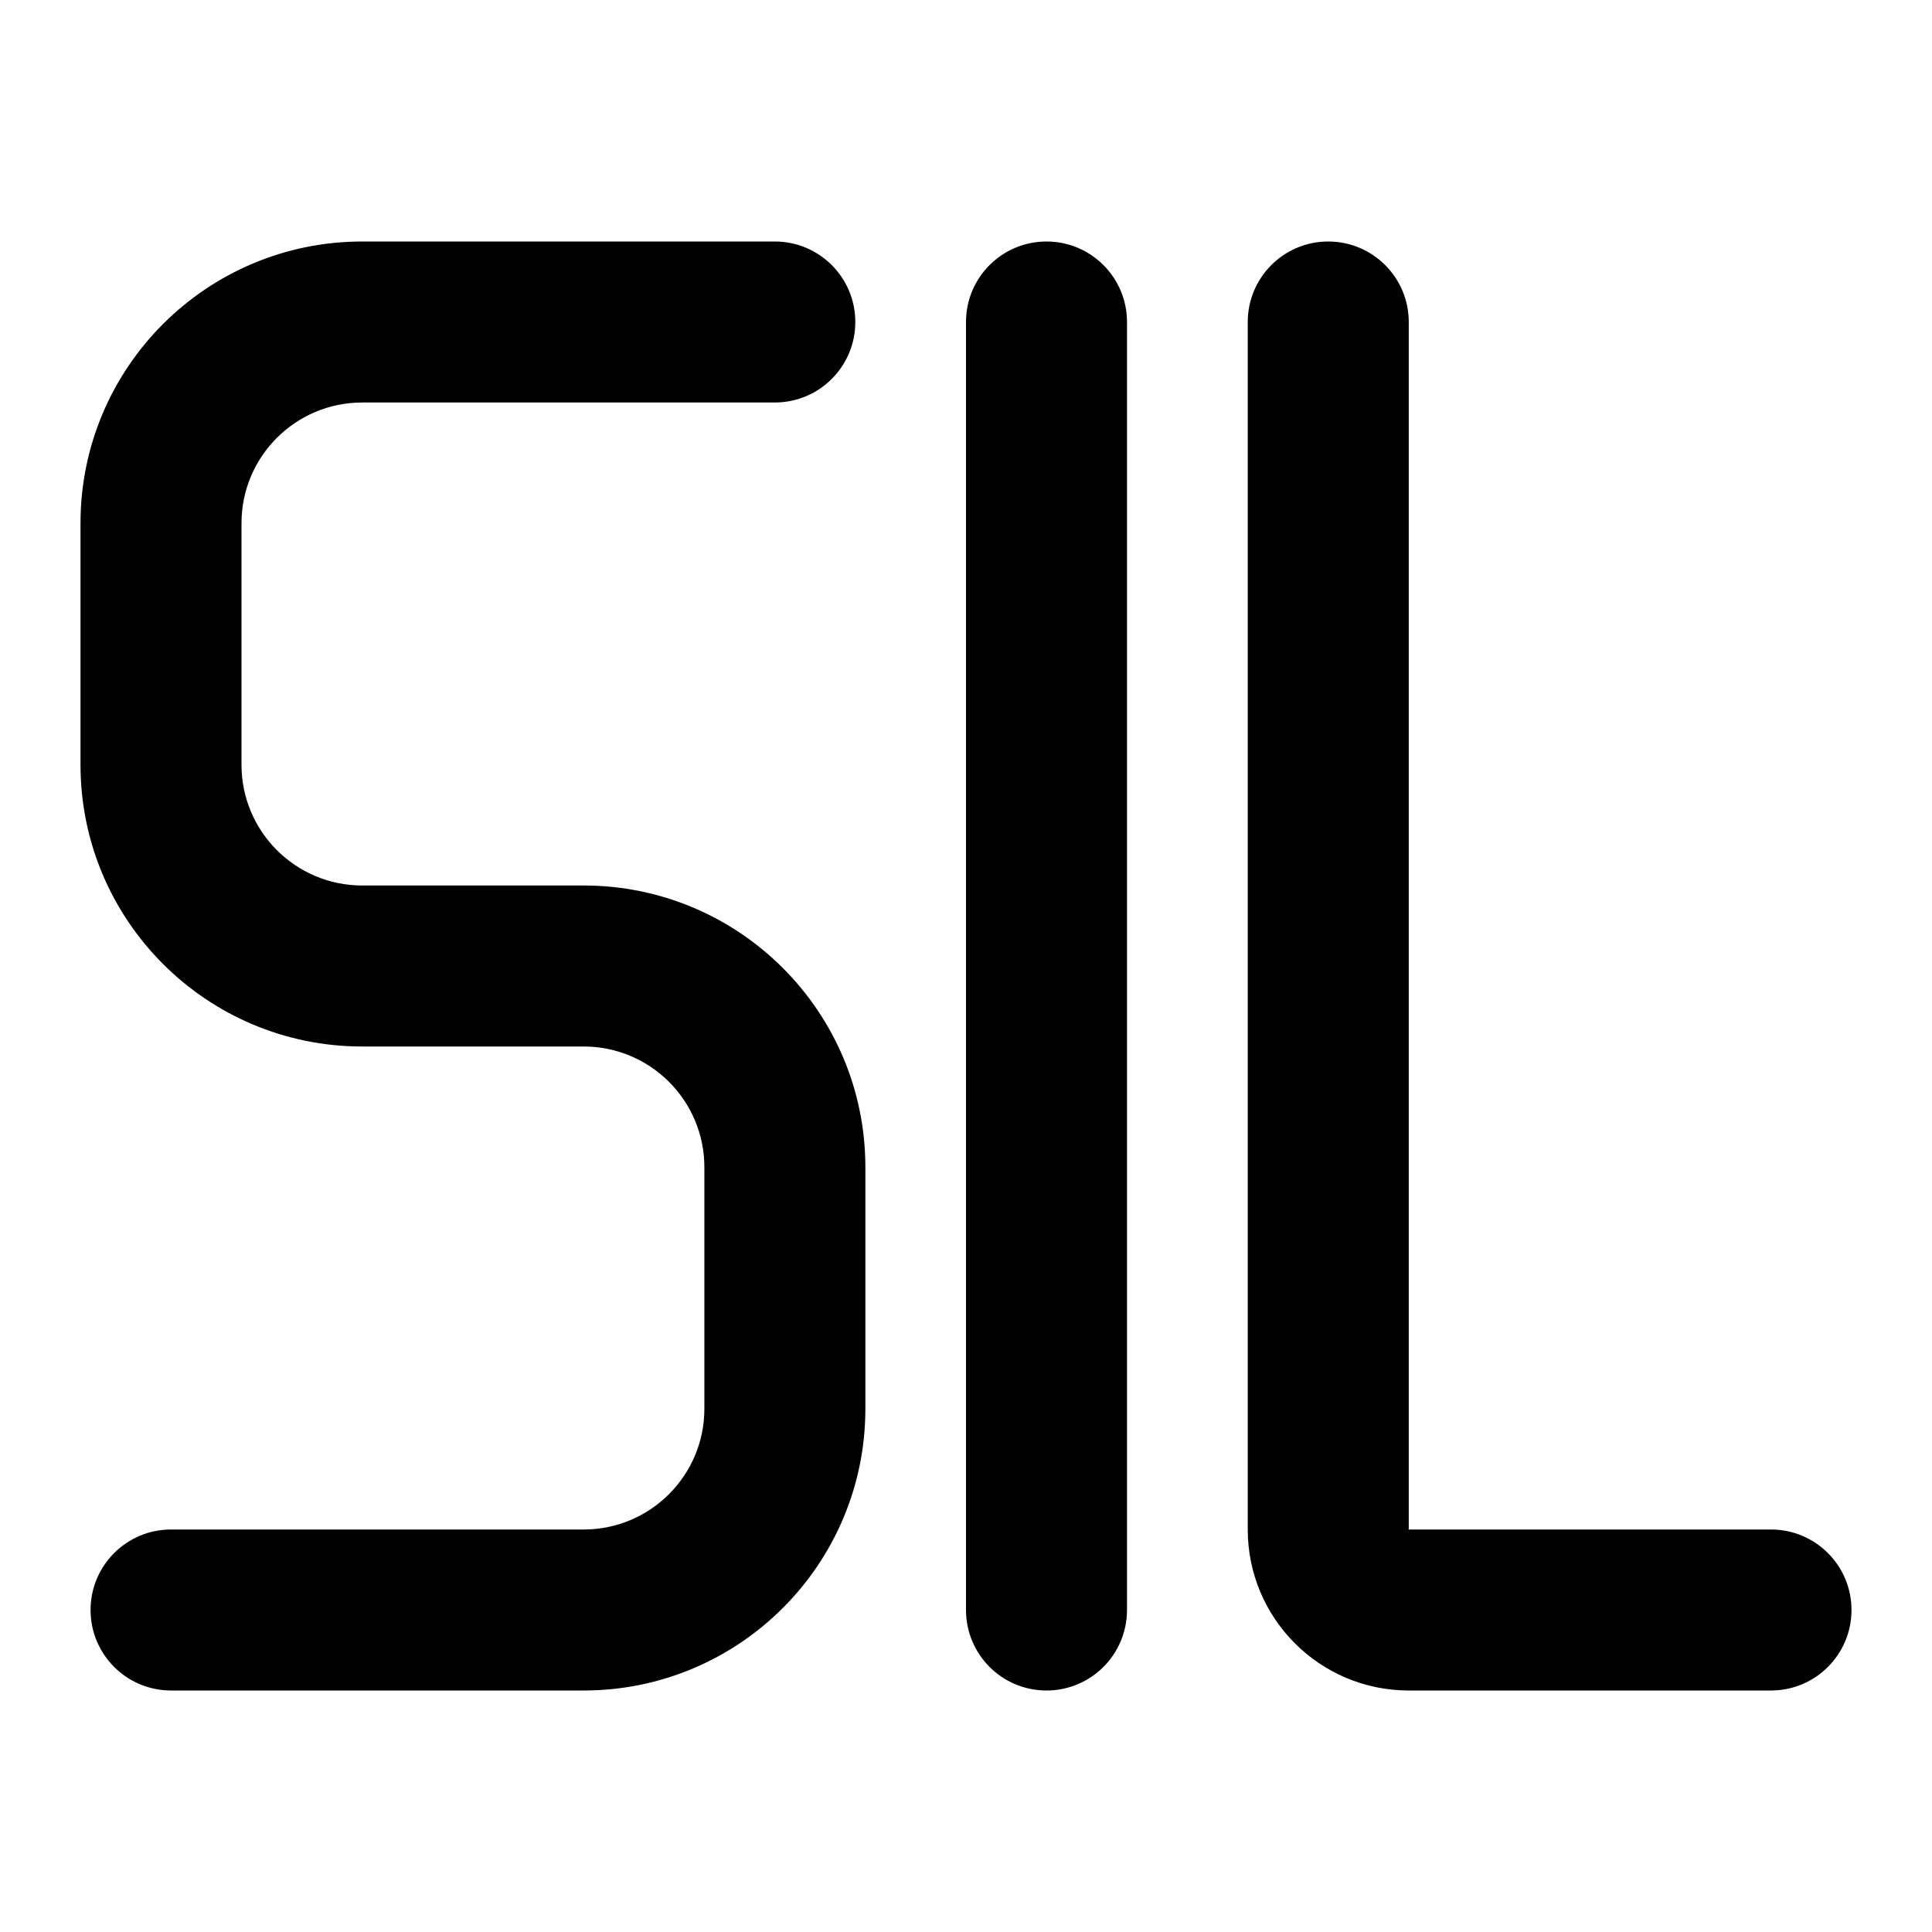 <svg xmlns="http://www.w3.org/2000/svg" xmlns:xlink="http://www.w3.org/1999/xlink" width="48" height="48" viewBox="0 0 48 48" fill="none">
<path d="M9 26L14.5 26C16.157 26 17.5 27.343 17.5 29L17.5 35C17.5 36.657 16.157 38 14.5 38L4.25 38C3.145 38 2.25 38.895 2.25 40C2.25 41.105 3.145 42 4.25 42L14.5 42C18.366 42 21.5 38.866 21.5 35L21.5 29C21.5 25.134 18.366 22 14.5 22L9 22C7.343 22 6 20.657 6 19L6 13C6 11.343 7.343 10 9 10L19.25 10C20.355 10 21.25 9.105 21.25 8C21.25 6.895 20.355 6 19.25 6L9 6C5.134 6 2 9.134 2 13L2 19C2 22.866 5.134 26 9 26ZM28 8C28 6.895 27.105 6 26 6C24.895 6 24 6.895 24 8L24 40C24 41.105 24.895 42 26 42C27.105 42 28 41.105 28 40L28 8ZM35 8C35 6.895 34.105 6 33 6C31.895 6 31 6.895 31 8L31 38C31 40.209 32.791 42 35 42L44 42C45.105 42 46 41.105 46 40C46 38.895 45.105 38 44 38L35 38L35 8Z" fill-rule="evenodd"  fill="#000000" >
</path>
</svg>
